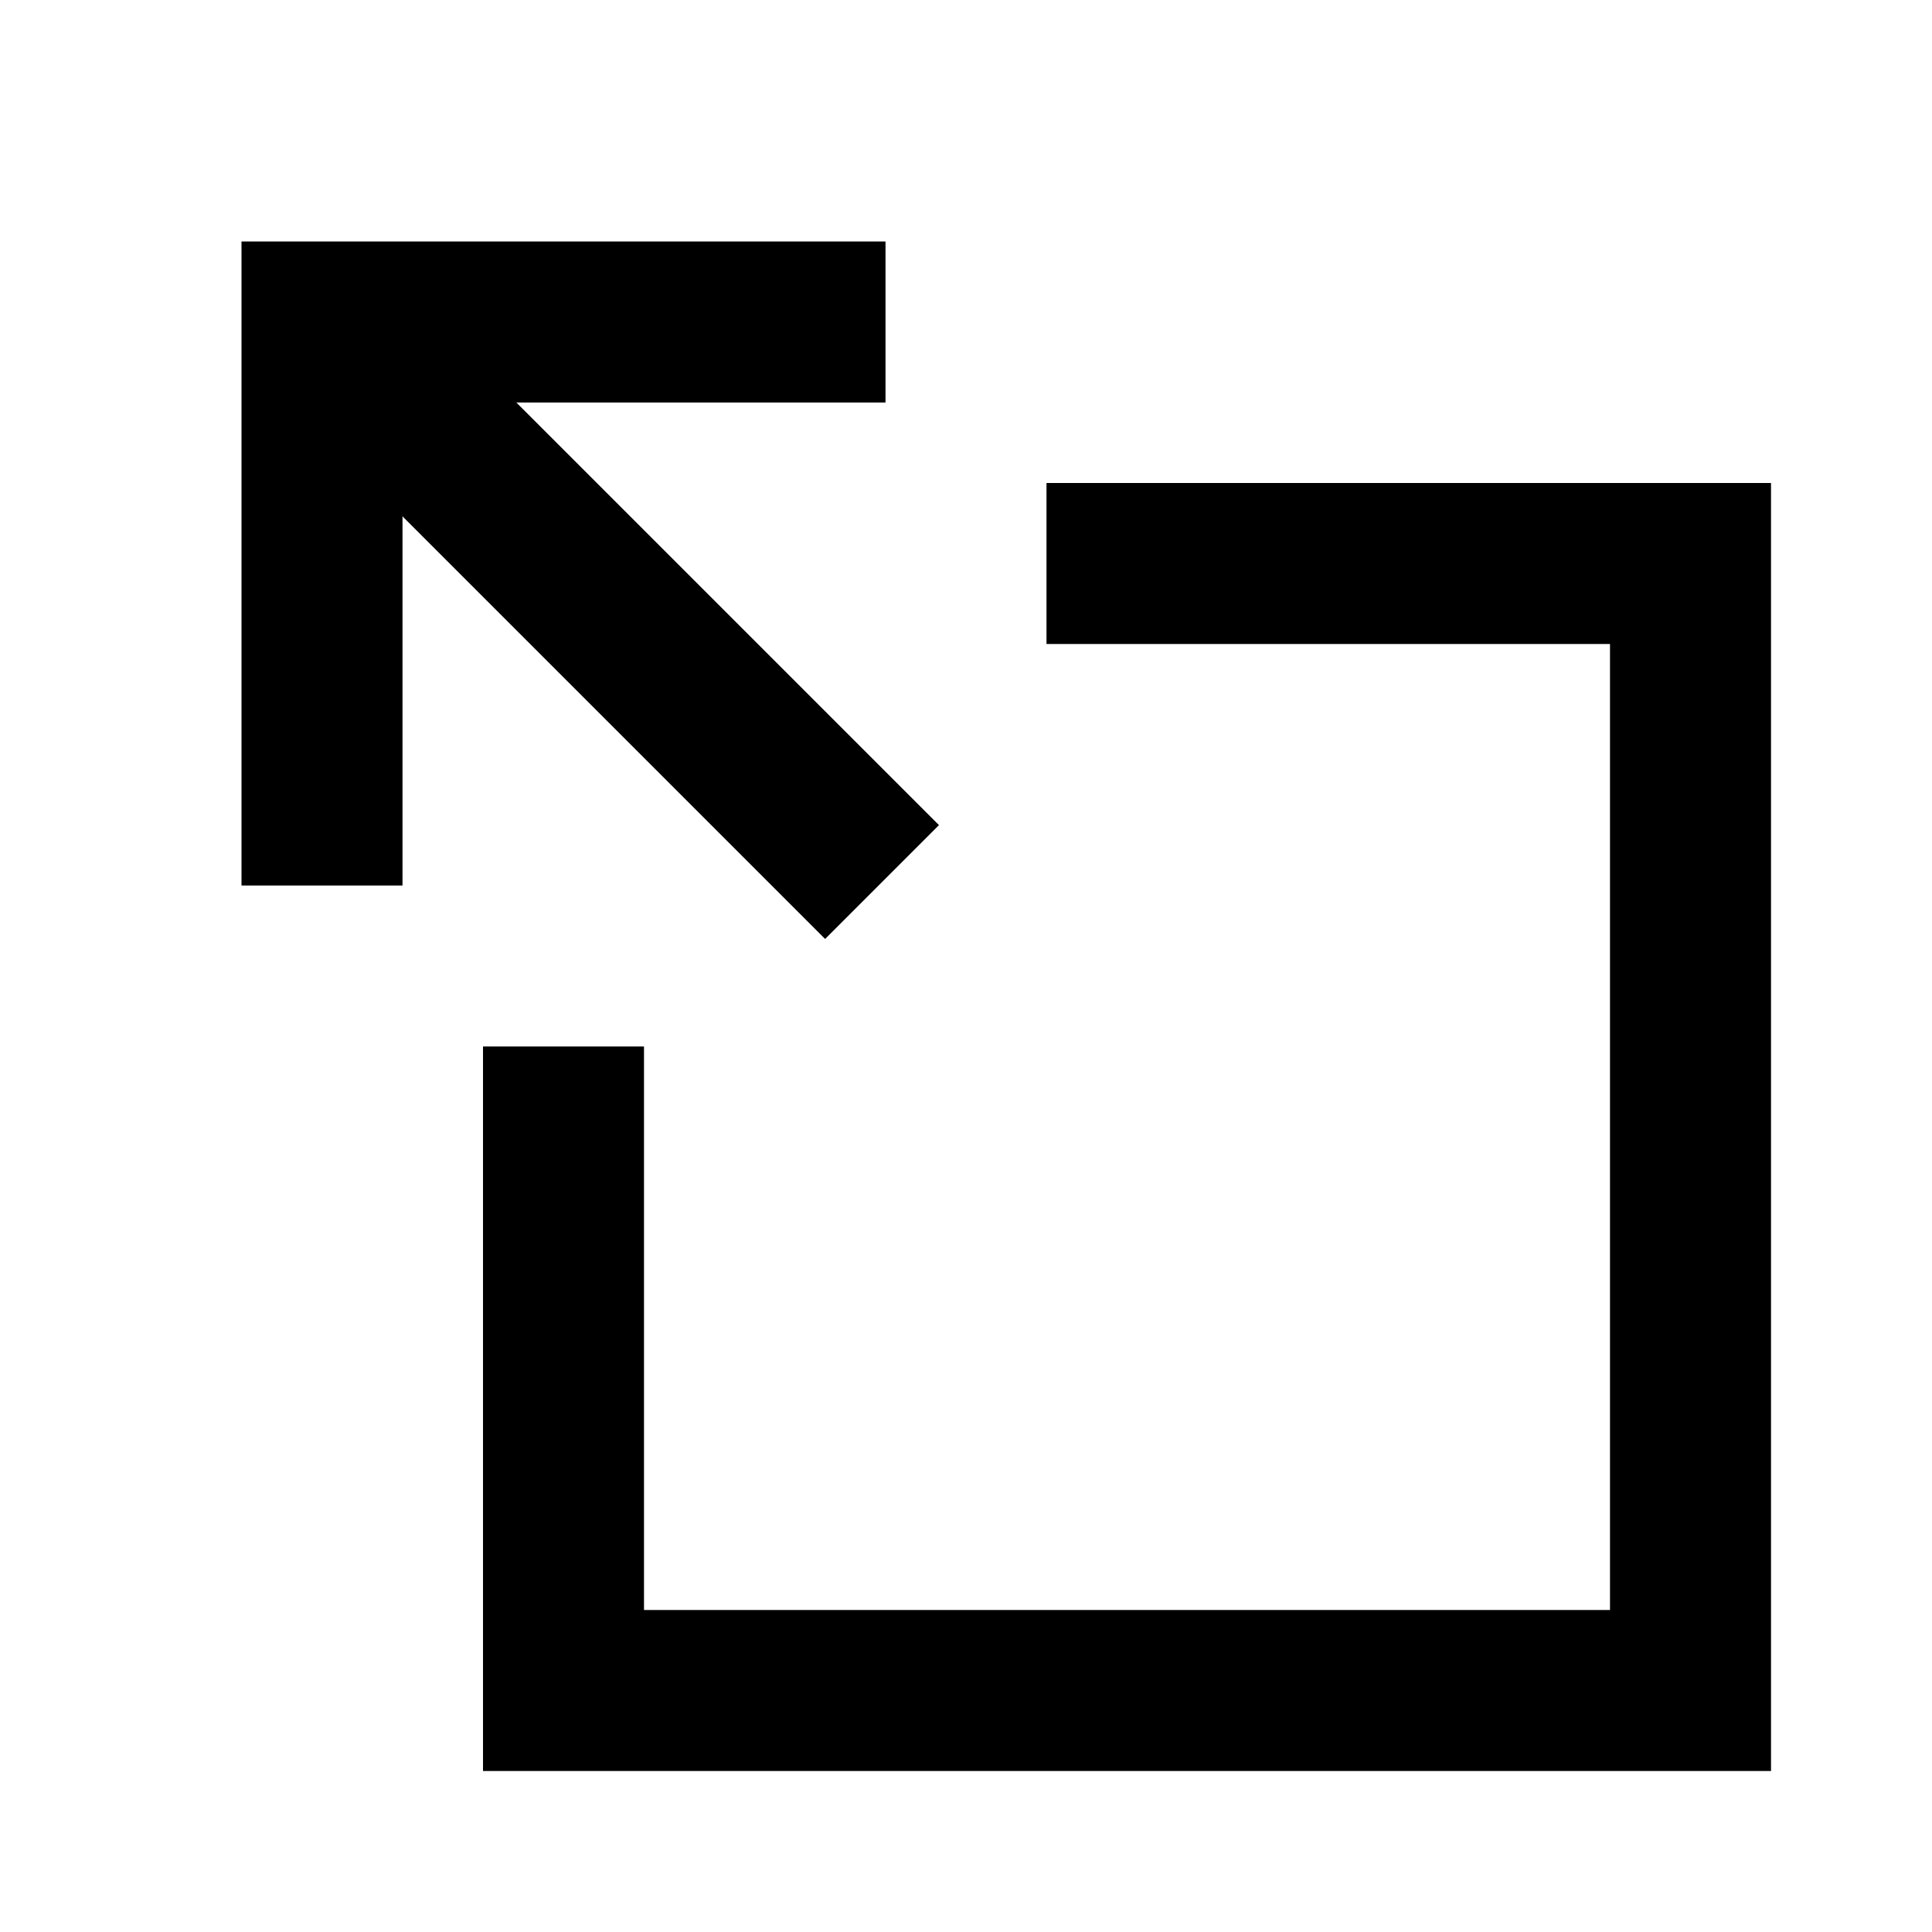 <svg width="24" height="24" viewBox="0 0 24 24" fill="none" xmlns="http://www.w3.org/2000/svg">
<path d="M7 14V21H21V7H14" stroke="black" stroke-width="2" stroke-linecap="square"/>
<path d="M4 10V4H10" stroke="black" stroke-width="2" stroke-linecap="square"/>
<path d="M5 5L10.25 10.25" stroke="black" stroke-width="2" stroke-linecap="square"/>
</svg>

